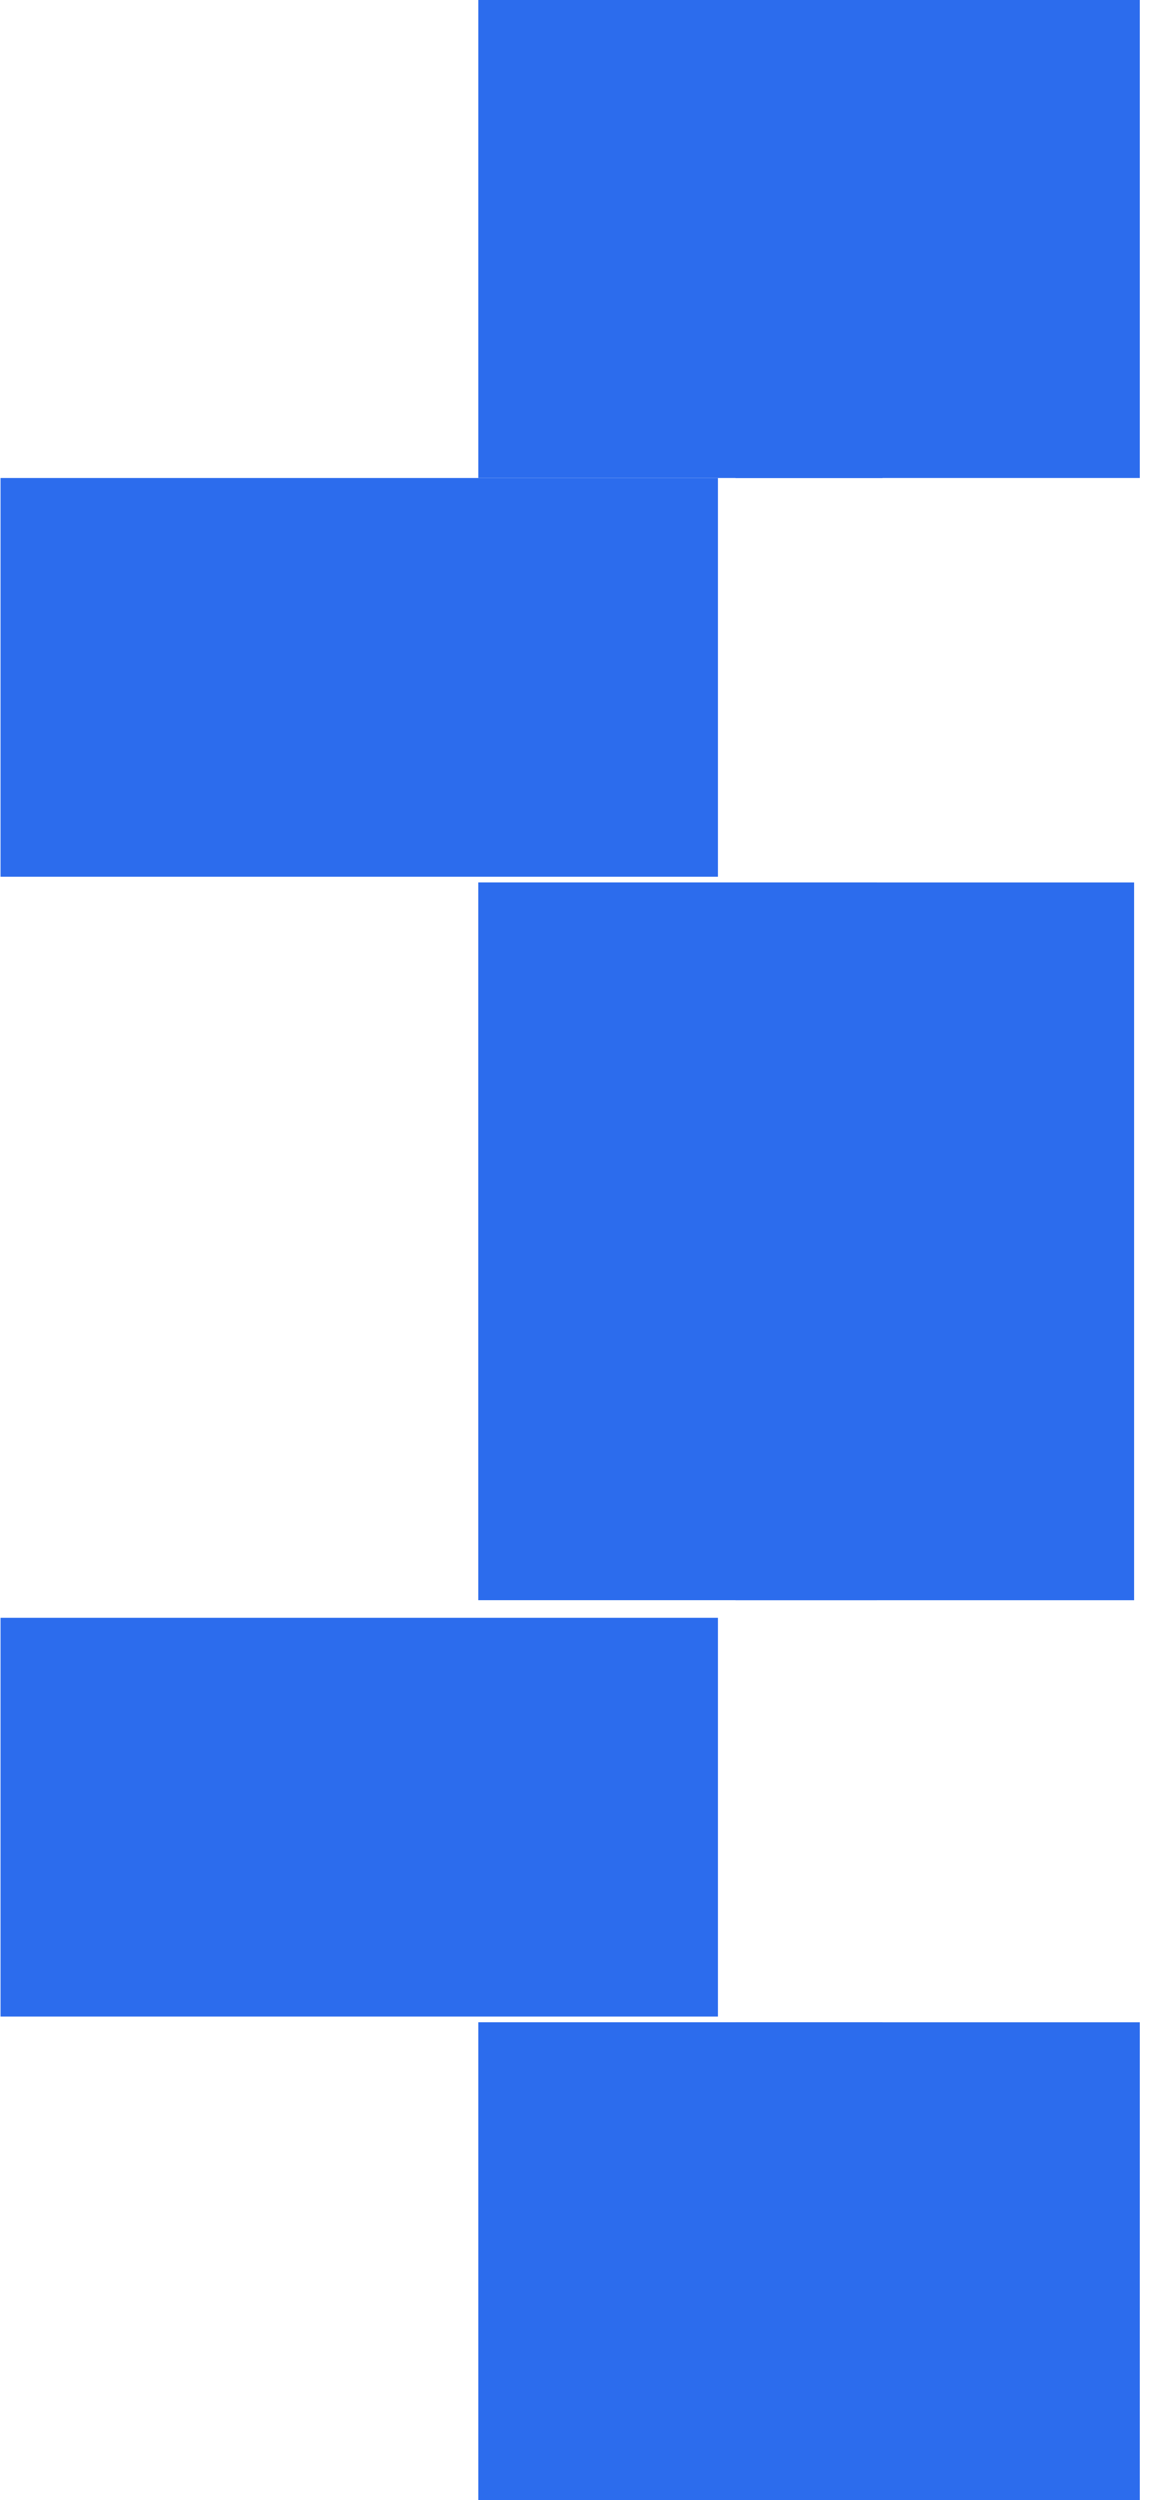 <svg width="32" height="68" viewBox="0 0 32 68" fill="none" xmlns="http://www.w3.org/2000/svg">
<g id="ICON">
<rect id="Rectangle 11771" width="10.845" height="19.521" transform="matrix(-1 -8.74228e-08 -8.74228e-08 1 23.859 24)" fill="#2C6CED"/>
<rect id="Rectangle 11772" width="10.845" height="19.521" transform="matrix(-4.37114e-08 -1 -1 4.37114e-08 19.536 23.845)" fill="#2C6CED"/>
<rect id="Rectangle 11783" width="11" height="13" transform="matrix(1 0 0 -1 13.015 68)" fill="#2C6CED"/>
<rect id="Rectangle 11784" width="11" height="13" transform="matrix(1 0 0 -1 20.015 68.001)" fill="#2C6CED"/>
<rect id="Rectangle 11785" width="11" height="13" transform="matrix(1 0 0 -1 13.015 13)" fill="#2C6CED"/>
<rect id="Rectangle 11786" width="11" height="13" transform="matrix(1 0 0 -1 20.015 13)" fill="#2C6CED"/>
<rect id="Rectangle 11773" width="10.845" height="19.521" transform="matrix(1 0 0 -1 20.015 43.522)" fill="#2C6CED"/>
<rect id="Rectangle 11774" width="10.845" height="19.521" transform="matrix(-4.37114e-08 1 1 4.37114e-08 0.015 44)" fill="#2C6CED"/>
</g>
</svg>
